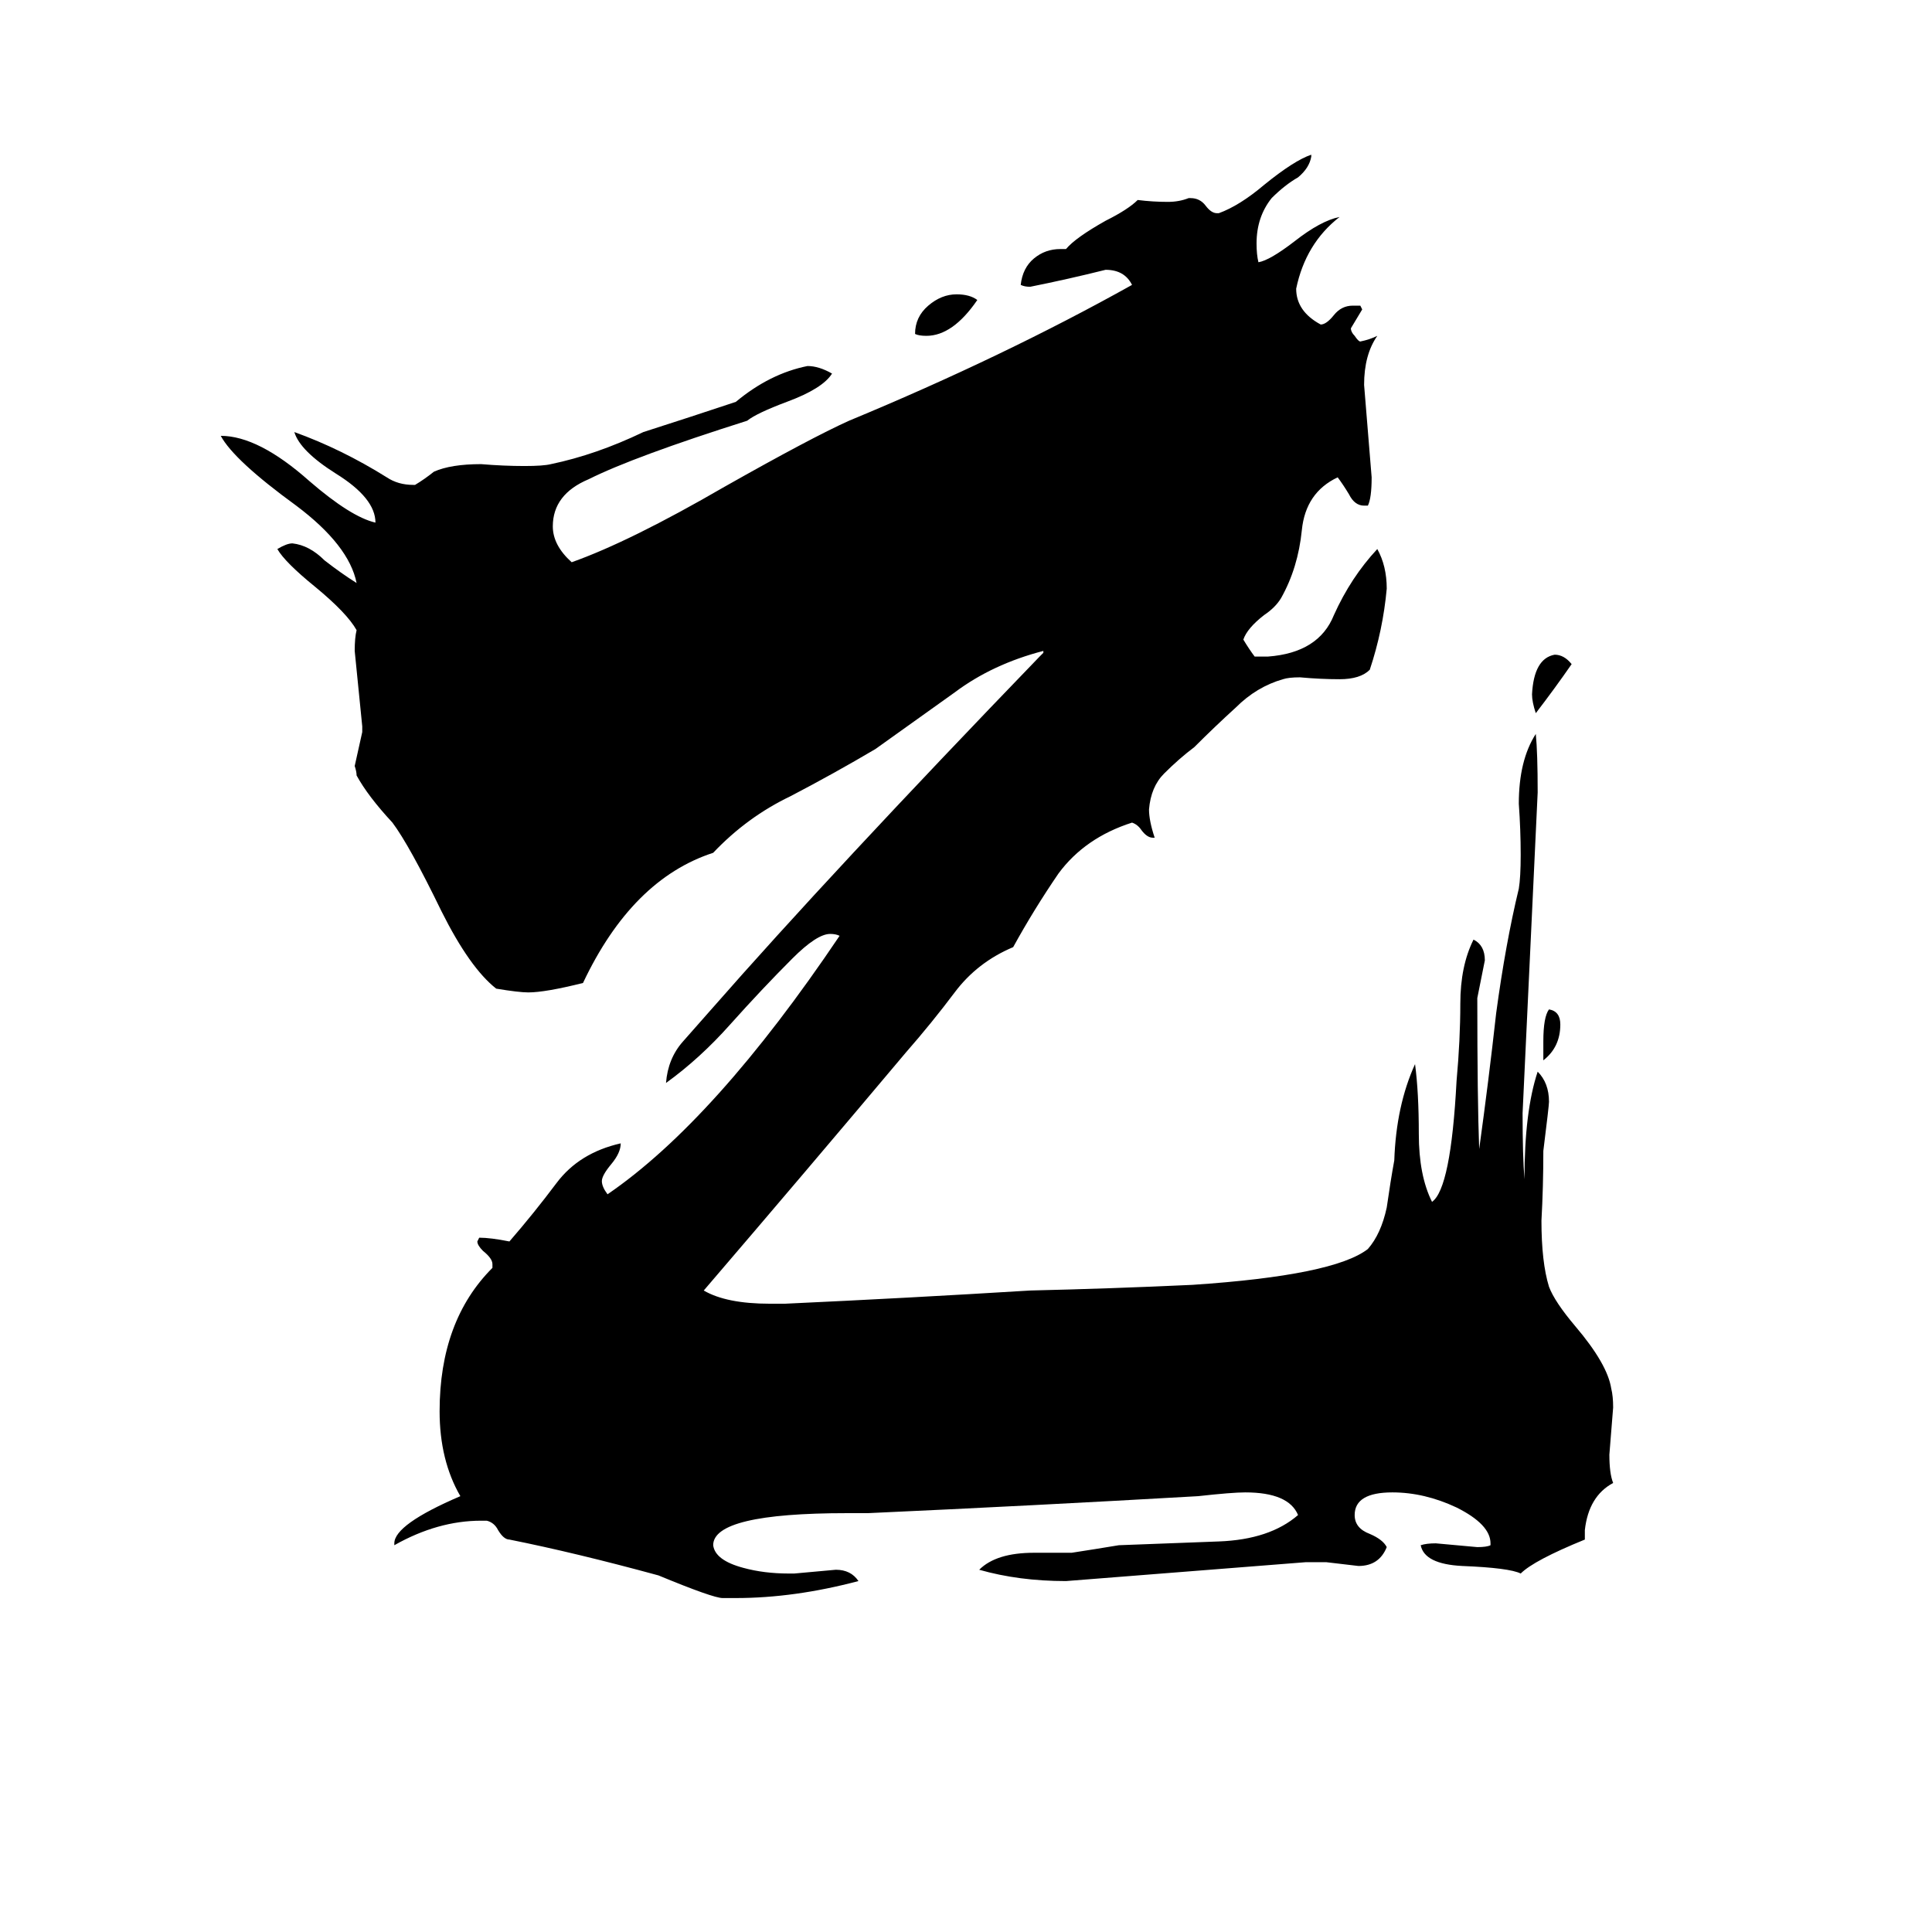 <svg xmlns="http://www.w3.org/2000/svg" viewBox="0 -800 1024 1024">
	<path fill="#000000" d="M818 -238V-248Q818 -261 821 -265Q827 -264 827 -257Q827 -245 818 -238ZM833 -448Q824 -435 814 -422Q812 -428 812 -432Q813 -451 824 -453Q829 -453 833 -448ZM518 -641Q505 -622 491 -622Q487 -622 485 -623Q485 -632 492 -638Q499 -644 507 -644Q514 -644 518 -641ZM840 11V16Q813 27 806 34Q800 31 775 30Q755 29 753 19Q756 18 761 18Q772 19 783 20Q788 20 790 19V18Q790 8 772 -1Q755 -9 738 -9Q718 -9 718 3Q718 10 726 13Q733 16 735 20Q731 30 720 30Q712 29 703 28H692Q629 33 565 38Q540 38 519 32Q528 23 548 23H568Q581 21 593 19Q619 18 646 17Q673 16 688 3Q683 -9 660 -9Q653 -9 635 -7Q548 -2 460 2H449Q378 2 378 19Q379 27 394 31Q405 34 418 34H421Q432 33 443 32Q451 32 455 38Q421 47 390 47H383Q378 47 349 35Q305 23 270 16Q267 16 264 11Q262 7 258 6H255Q232 6 209 19V18Q209 8 244 -7Q233 -26 233 -52Q233 -100 261 -128V-130Q261 -133 256 -137Q253 -140 253 -142L254 -144Q260 -144 270 -142Q283 -157 295 -173Q307 -189 329 -194Q329 -189 324 -183Q319 -177 319 -174Q319 -171 322 -167Q379 -206 445 -304Q443 -305 440 -305Q433 -305 420 -292Q404 -276 387 -257Q371 -239 353 -226Q354 -239 362 -248Q370 -257 377 -265Q441 -338 551 -452L553 -454V-455Q526 -448 506 -433Q485 -418 464 -403Q442 -390 419 -378Q396 -367 378 -348Q335 -334 309 -279Q289 -274 280 -274Q275 -274 263 -276Q249 -287 234 -317Q217 -352 208 -364Q195 -378 189 -389Q189 -391 188 -394Q190 -403 192 -412V-415Q190 -435 188 -455Q188 -462 189 -466Q184 -475 167 -489Q151 -502 147 -509Q152 -512 155 -512Q164 -511 172 -503Q181 -496 189 -491Q185 -511 157 -532Q124 -556 117 -569Q137 -569 164 -545Q186 -526 199 -523Q199 -536 178 -549Q159 -561 156 -571Q181 -562 205 -547Q211 -543 219 -543H220Q225 -546 230 -550Q239 -554 255 -554Q267 -553 278 -553Q288 -553 292 -554Q316 -559 341 -571Q366 -579 390 -587Q408 -602 428 -606Q434 -606 441 -602Q436 -594 417 -587Q401 -581 396 -577Q336 -558 312 -546Q293 -538 293 -521Q293 -511 303 -502Q334 -513 384 -542Q430 -568 450 -577Q532 -611 600 -649Q596 -657 586 -657Q566 -652 546 -648Q543 -648 541 -649Q542 -658 548 -663Q554 -668 562 -668H565Q570 -674 586 -683Q598 -689 603 -694Q611 -693 619 -693Q625 -693 630 -695H631Q636 -695 639 -691Q642 -687 645 -687H646Q657 -691 670 -702Q686 -715 695 -718V-717Q694 -711 688 -706Q681 -702 674 -695Q666 -685 666 -671Q666 -665 667 -661Q673 -662 686 -672Q700 -683 710 -685Q692 -671 687 -647Q687 -635 700 -628Q703 -628 707 -633Q711 -638 717 -638H721L722 -636Q719 -631 716 -626Q716 -624 718 -622Q720 -619 721 -619Q726 -620 730 -622Q723 -612 723 -596Q725 -571 727 -547Q727 -536 725 -532H723Q718 -532 715 -538Q712 -543 709 -547Q692 -539 690 -519Q688 -499 679 -483Q676 -478 670 -474Q661 -467 659 -461Q662 -456 665 -452H672Q699 -454 707 -474Q716 -494 730 -509Q735 -500 735 -488Q733 -466 726 -445Q721 -440 710 -440Q700 -440 689 -441Q683 -441 680 -440Q666 -436 655 -425Q644 -415 633 -404Q625 -398 617 -390Q610 -383 609 -371Q609 -365 612 -356H611Q608 -356 605 -360Q603 -363 600 -364Q575 -356 561 -337Q548 -318 537 -298Q518 -290 506 -274Q494 -258 480 -242Q427 -179 373 -116Q385 -109 408 -109H416Q481 -112 546 -116Q589 -117 632 -119Q707 -124 725 -138Q732 -146 735 -160Q737 -174 739 -185Q740 -214 750 -236Q752 -221 752 -199Q752 -177 759 -163Q769 -170 772 -227Q774 -249 774 -268Q774 -288 781 -302Q787 -299 787 -291Q785 -281 783 -271Q783 -217 784 -191Q789 -227 793 -263Q798 -300 805 -329Q806 -335 806 -347Q806 -360 805 -374Q805 -397 814 -411Q815 -401 815 -380Q811 -295 807 -210Q807 -187 808 -175Q808 -211 815 -232Q821 -226 821 -216Q821 -214 818 -190Q818 -171 817 -153Q817 -131 821 -118Q824 -110 835 -97Q852 -77 854 -64Q855 -60 855 -54Q854 -41 853 -29Q853 -19 855 -14Q842 -7 840 11Z"/>
</svg>